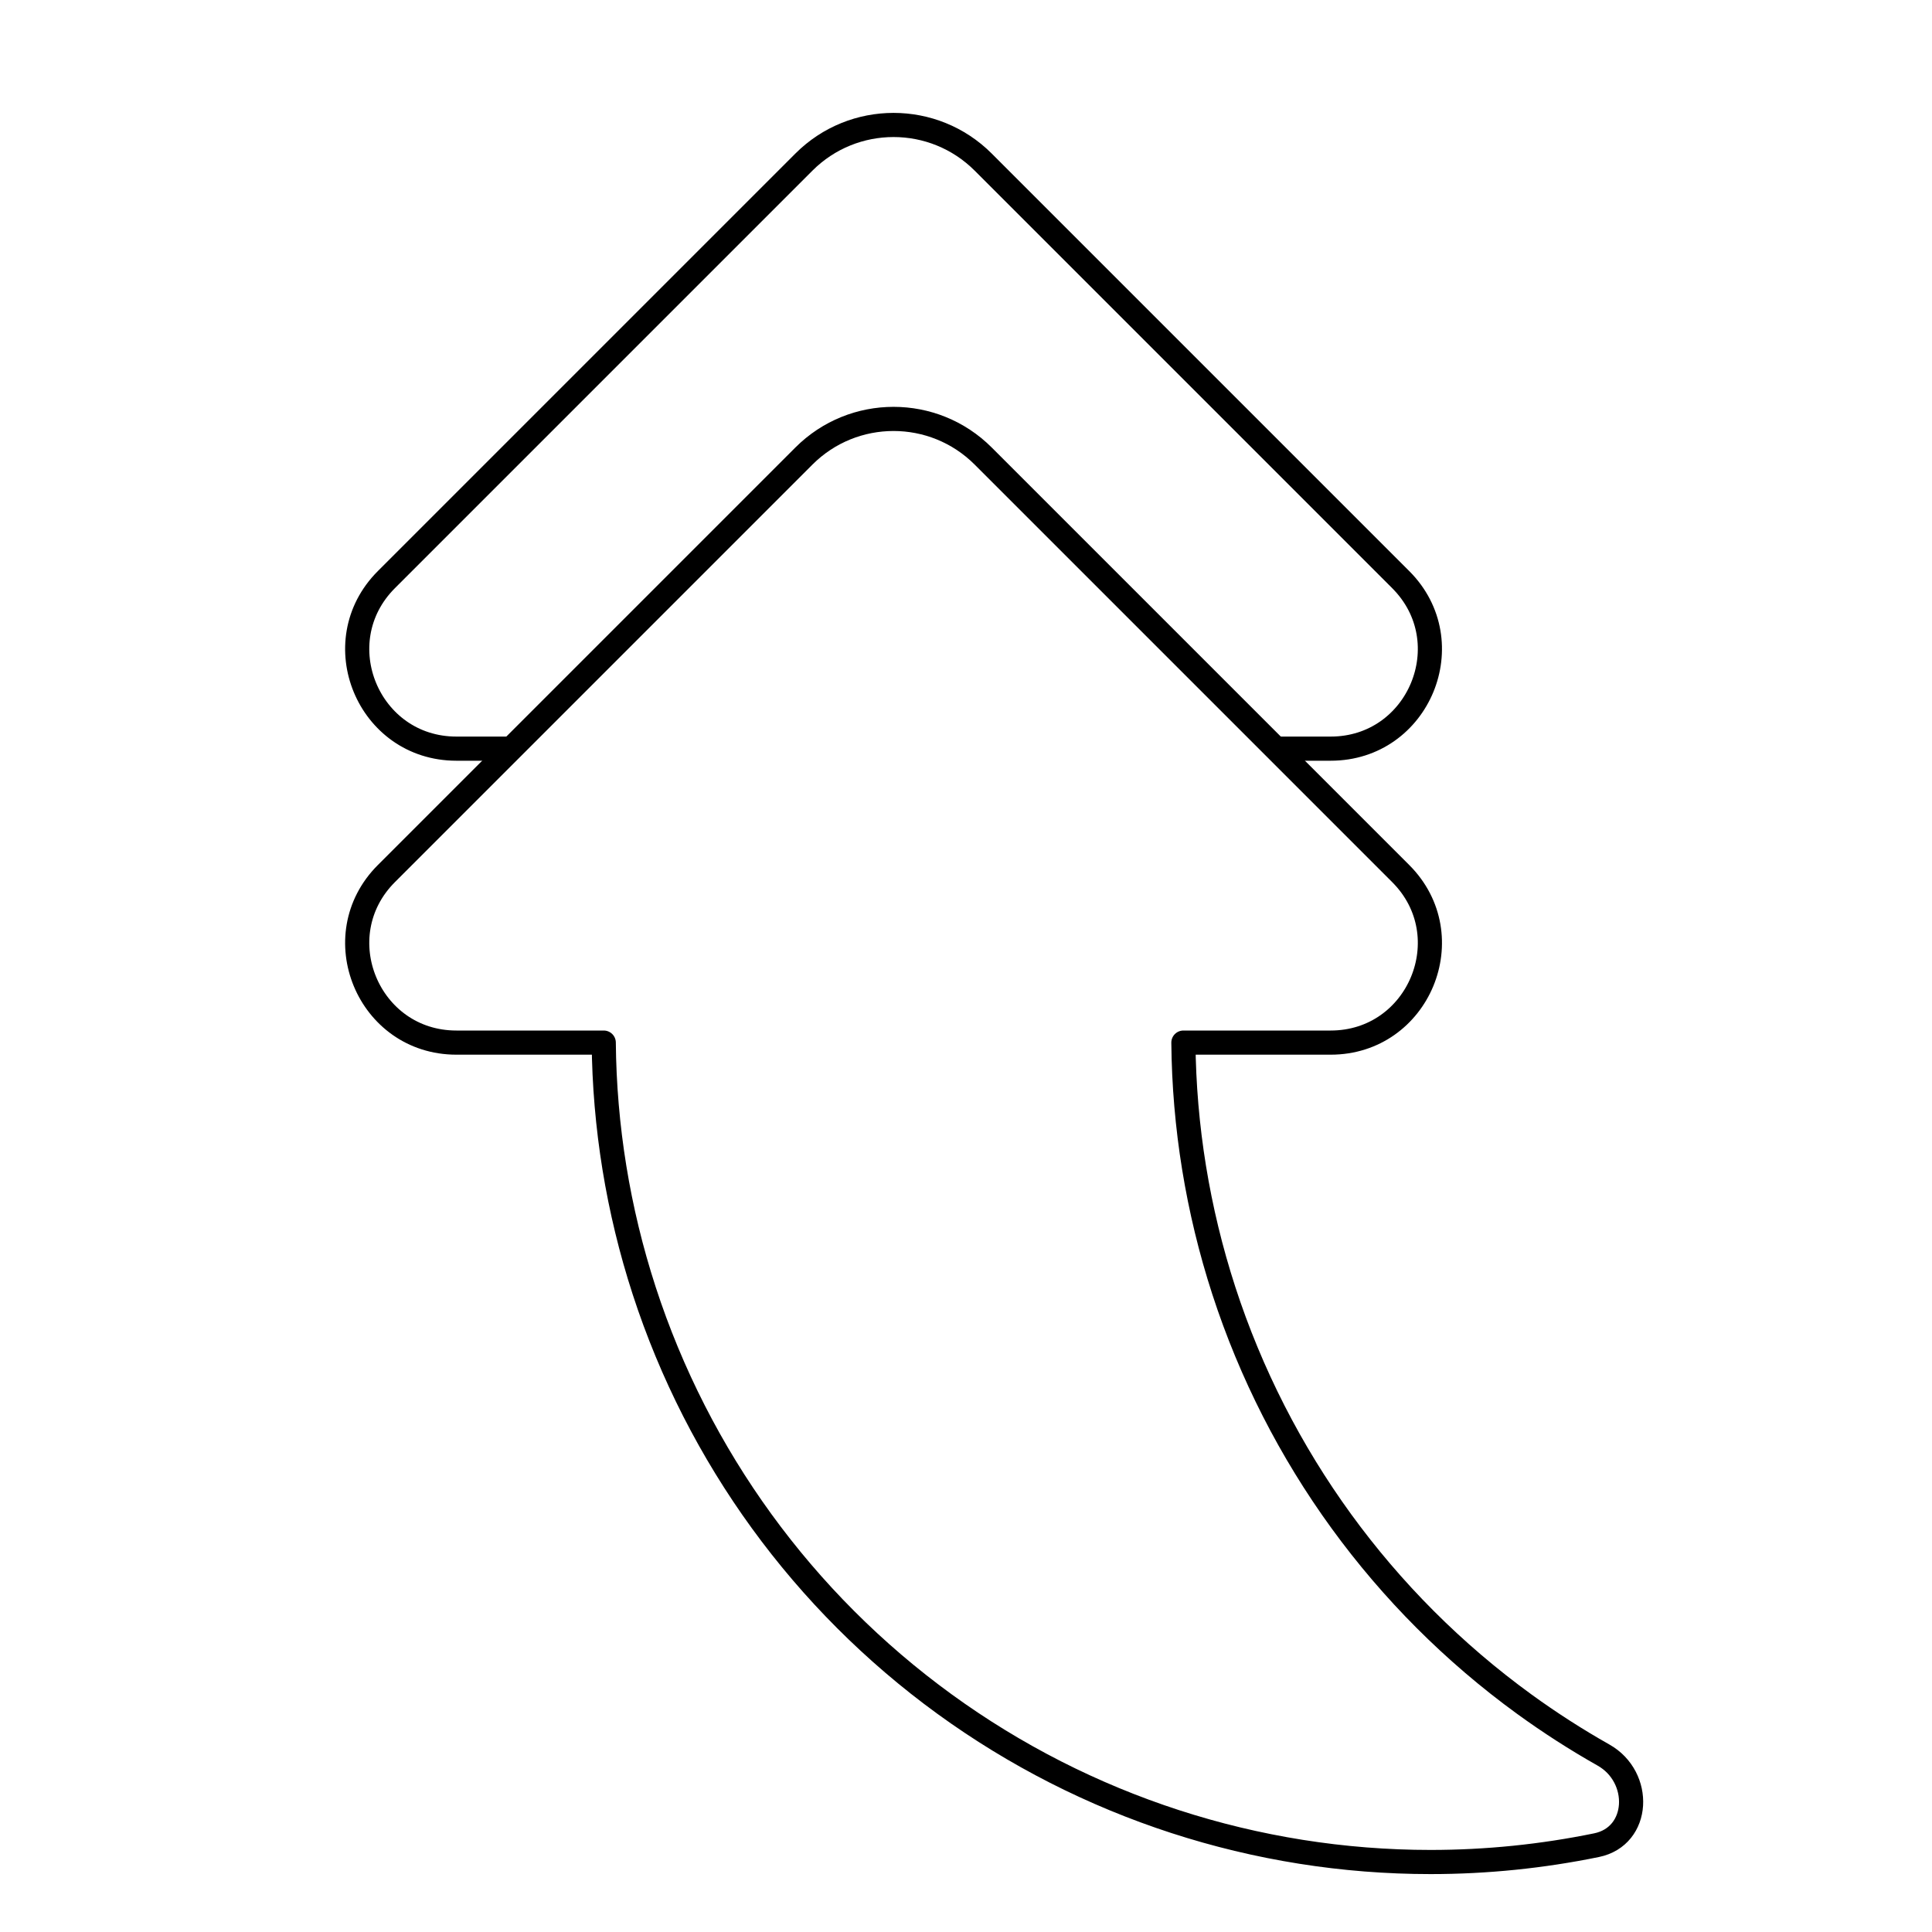 <svg width="80" height="80" viewBox="0 0 80 80" fill="none" xmlns="http://www.w3.org/2000/svg">
  <path d="M49.002 43.172H55.1C58.754 43.172 60.583 38.755 58 36.172L40.712 18.884C38.662 16.834 35.338 16.834 33.288 18.884L16 36.172C13.417 38.755 15.246 43.172 18.899 43.172L25 43.172C25.031 46.64 25.589 50.105 26.674 53.444C28.909 60.32 33.262 66.313 39.112 70.563C44.961 74.813 52.006 77.102 59.236 77.102C61.557 77.102 63.859 76.866 66.108 76.405C67.919 76.034 68.01 73.584 66.399 72.674C65.269 72.036 64.172 71.331 63.114 70.563C57.265 66.313 52.911 60.32 50.676 53.444C49.592 50.104 49.033 46.64 49.002 43.172Z" stroke="currentColor" stroke-linecap="round" stroke-linejoin="round" />
  <path d="M53 31H55.1C58.754 31 60.583 26.583 58 24L40.712 6.712C38.662 4.662 35.338 4.662 33.288 6.712L16 24C13.417 26.583 15.246 31 18.899 31H21" stroke="currentColor" stroke-linecap="round" stroke-linejoin="round" />
</svg>
